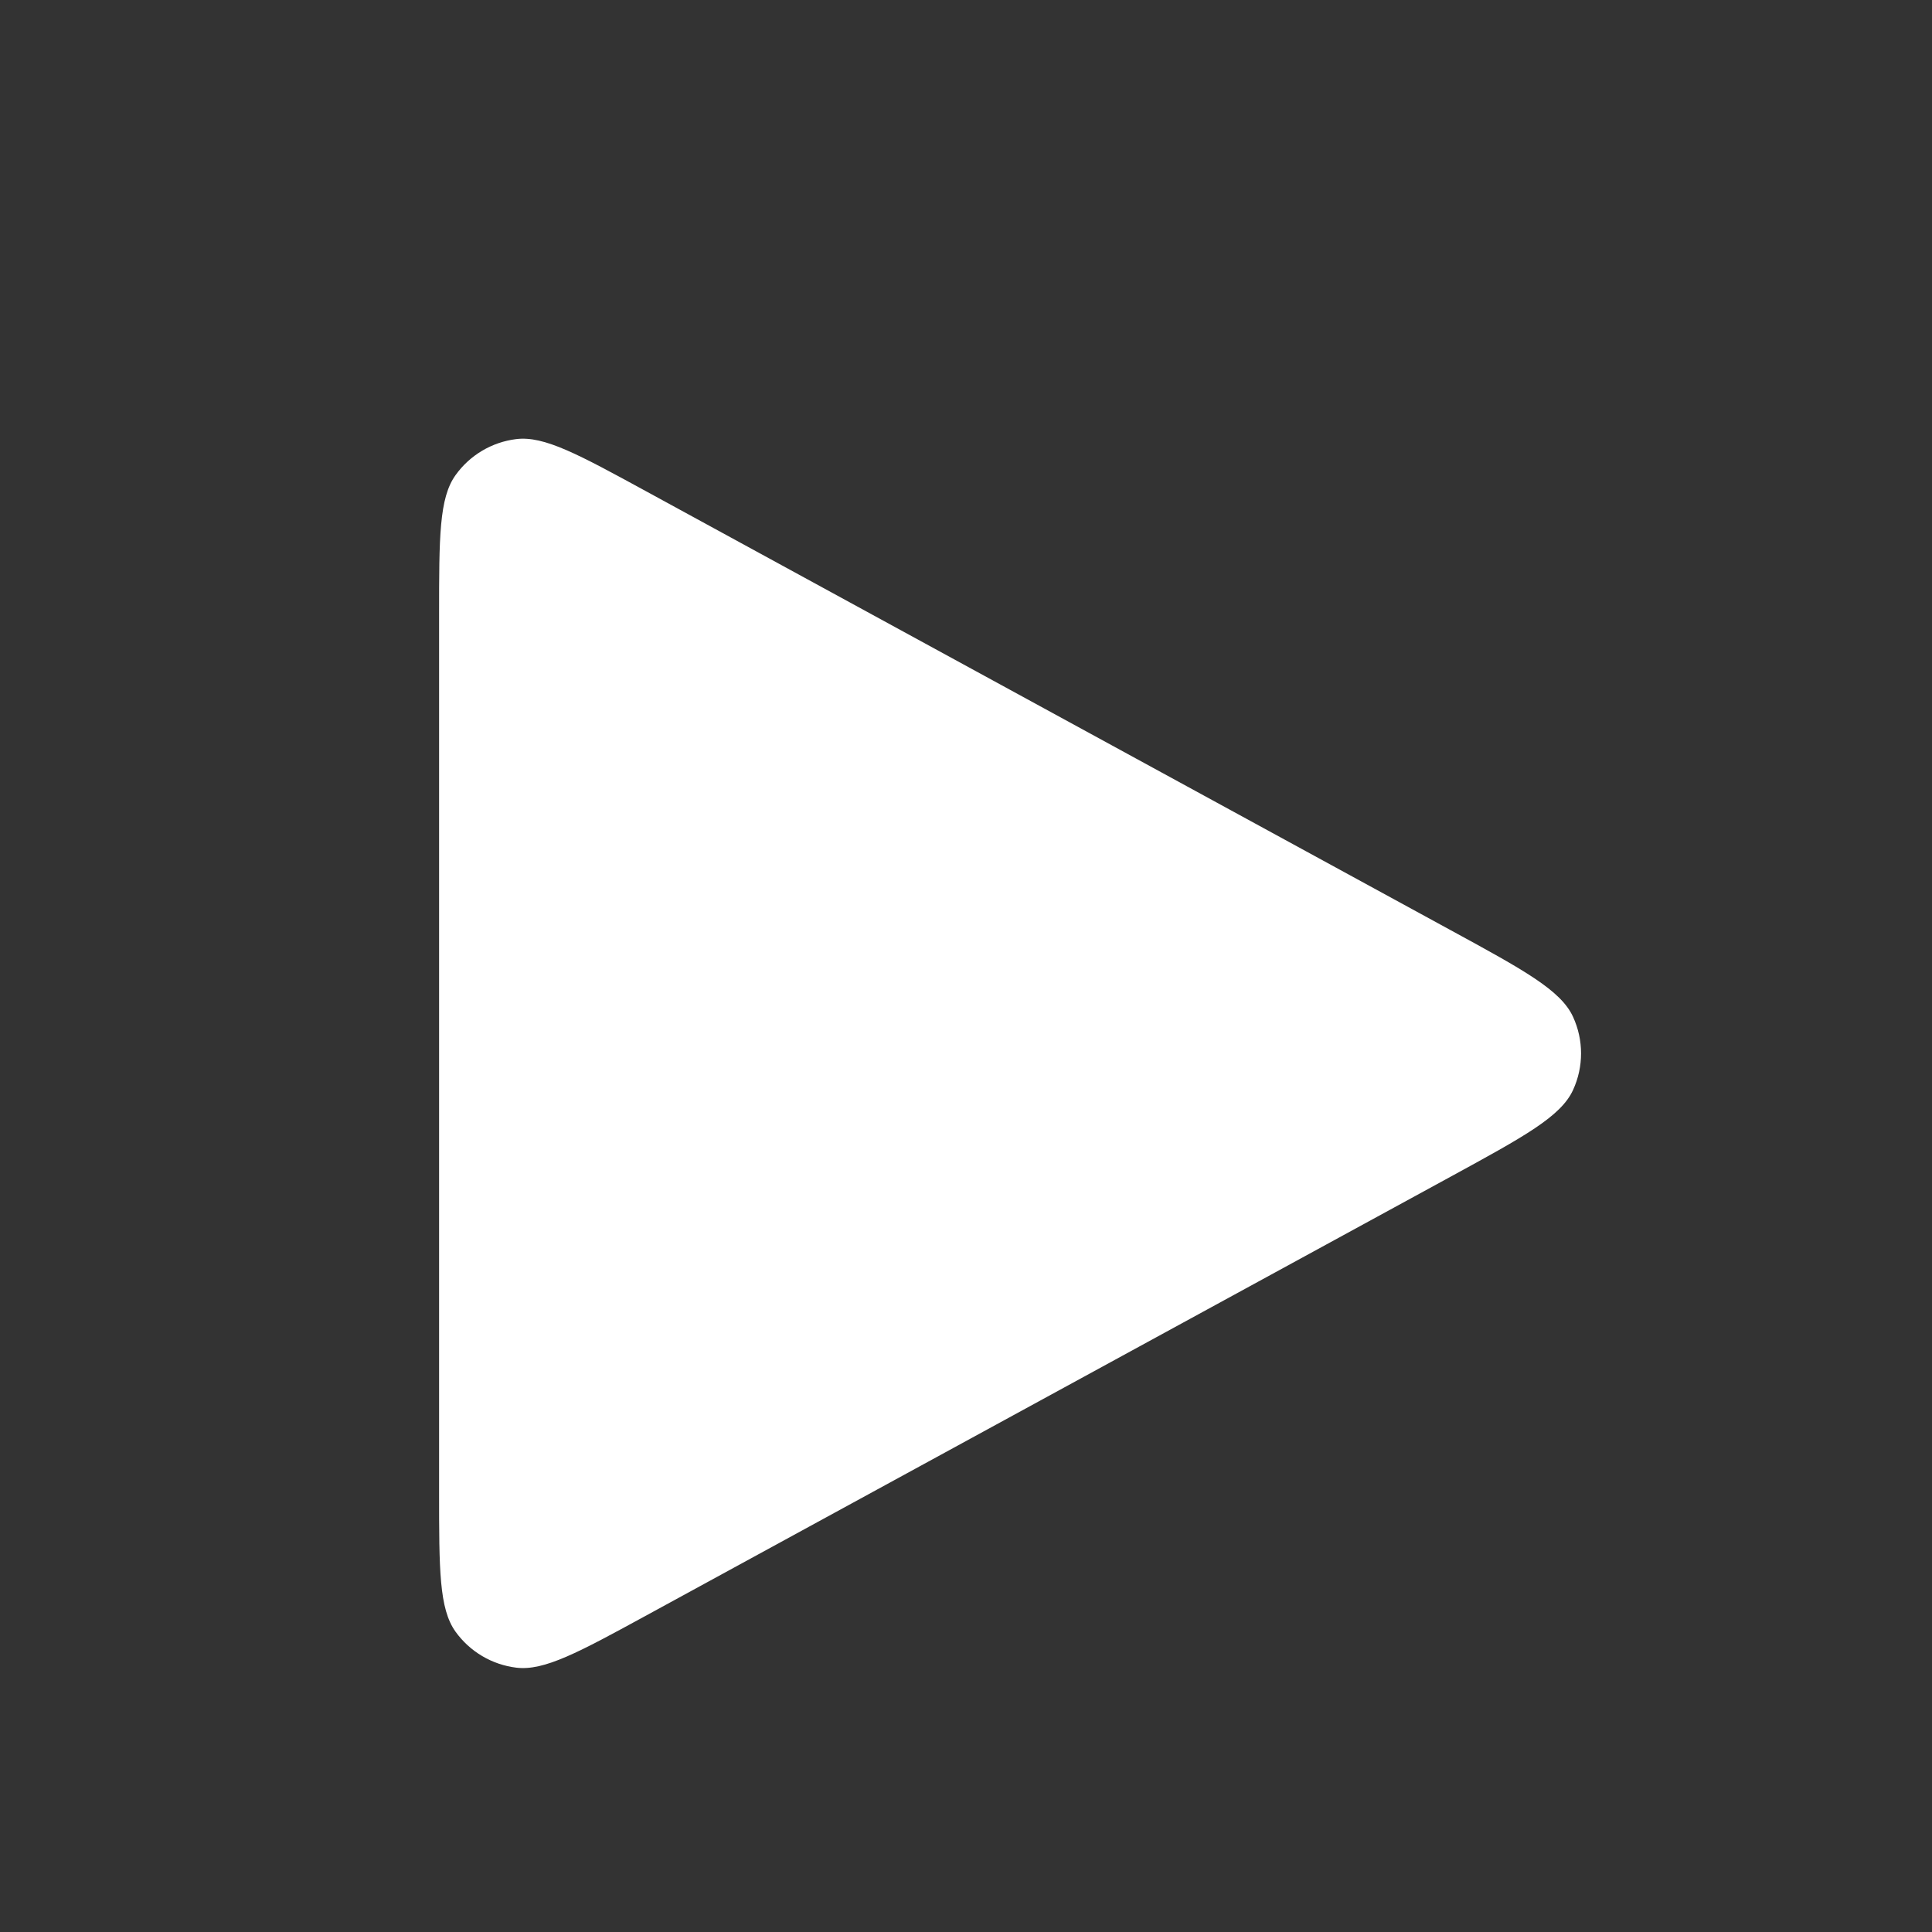 <svg xmlns="http://www.w3.org/2000/svg" width="20" height="20" viewBox="0 0 22 22" fill="none">
    <rect x="0" y="0" width="22" height="22" fill="#333333" stroke="none"/>
    <g clip-path="url(#clip0)">
        <path fill-rule="evenodd" clip-rule="evenodd" d="M7.366 5.599C6.587 5.174 6.197 4.961 5.879 5C5.601 5.034 5.35 5.183 5.187 5.411C5 5.672 5 6.116 5 7.003V16.987C5 17.875 5 18.319 5.187 18.58C5.35 18.807 5.601 18.956 5.879 18.99C6.197 19.029 6.587 18.817 7.366 18.392L16.517 13.4C17.356 12.942 17.775 12.714 17.913 12.411C18.034 12.147 18.034 11.844 17.913 11.58C17.775 11.277 17.356 11.048 16.517 10.591L7.366 5.599Z" fill="white"/>
    </g>
    <defs>
        <clipPath id="clip0">
            <rect width="24" height="24" fill="white" transform="translate(0 0.001)"/>
        </clipPath>
    </defs>
</svg>